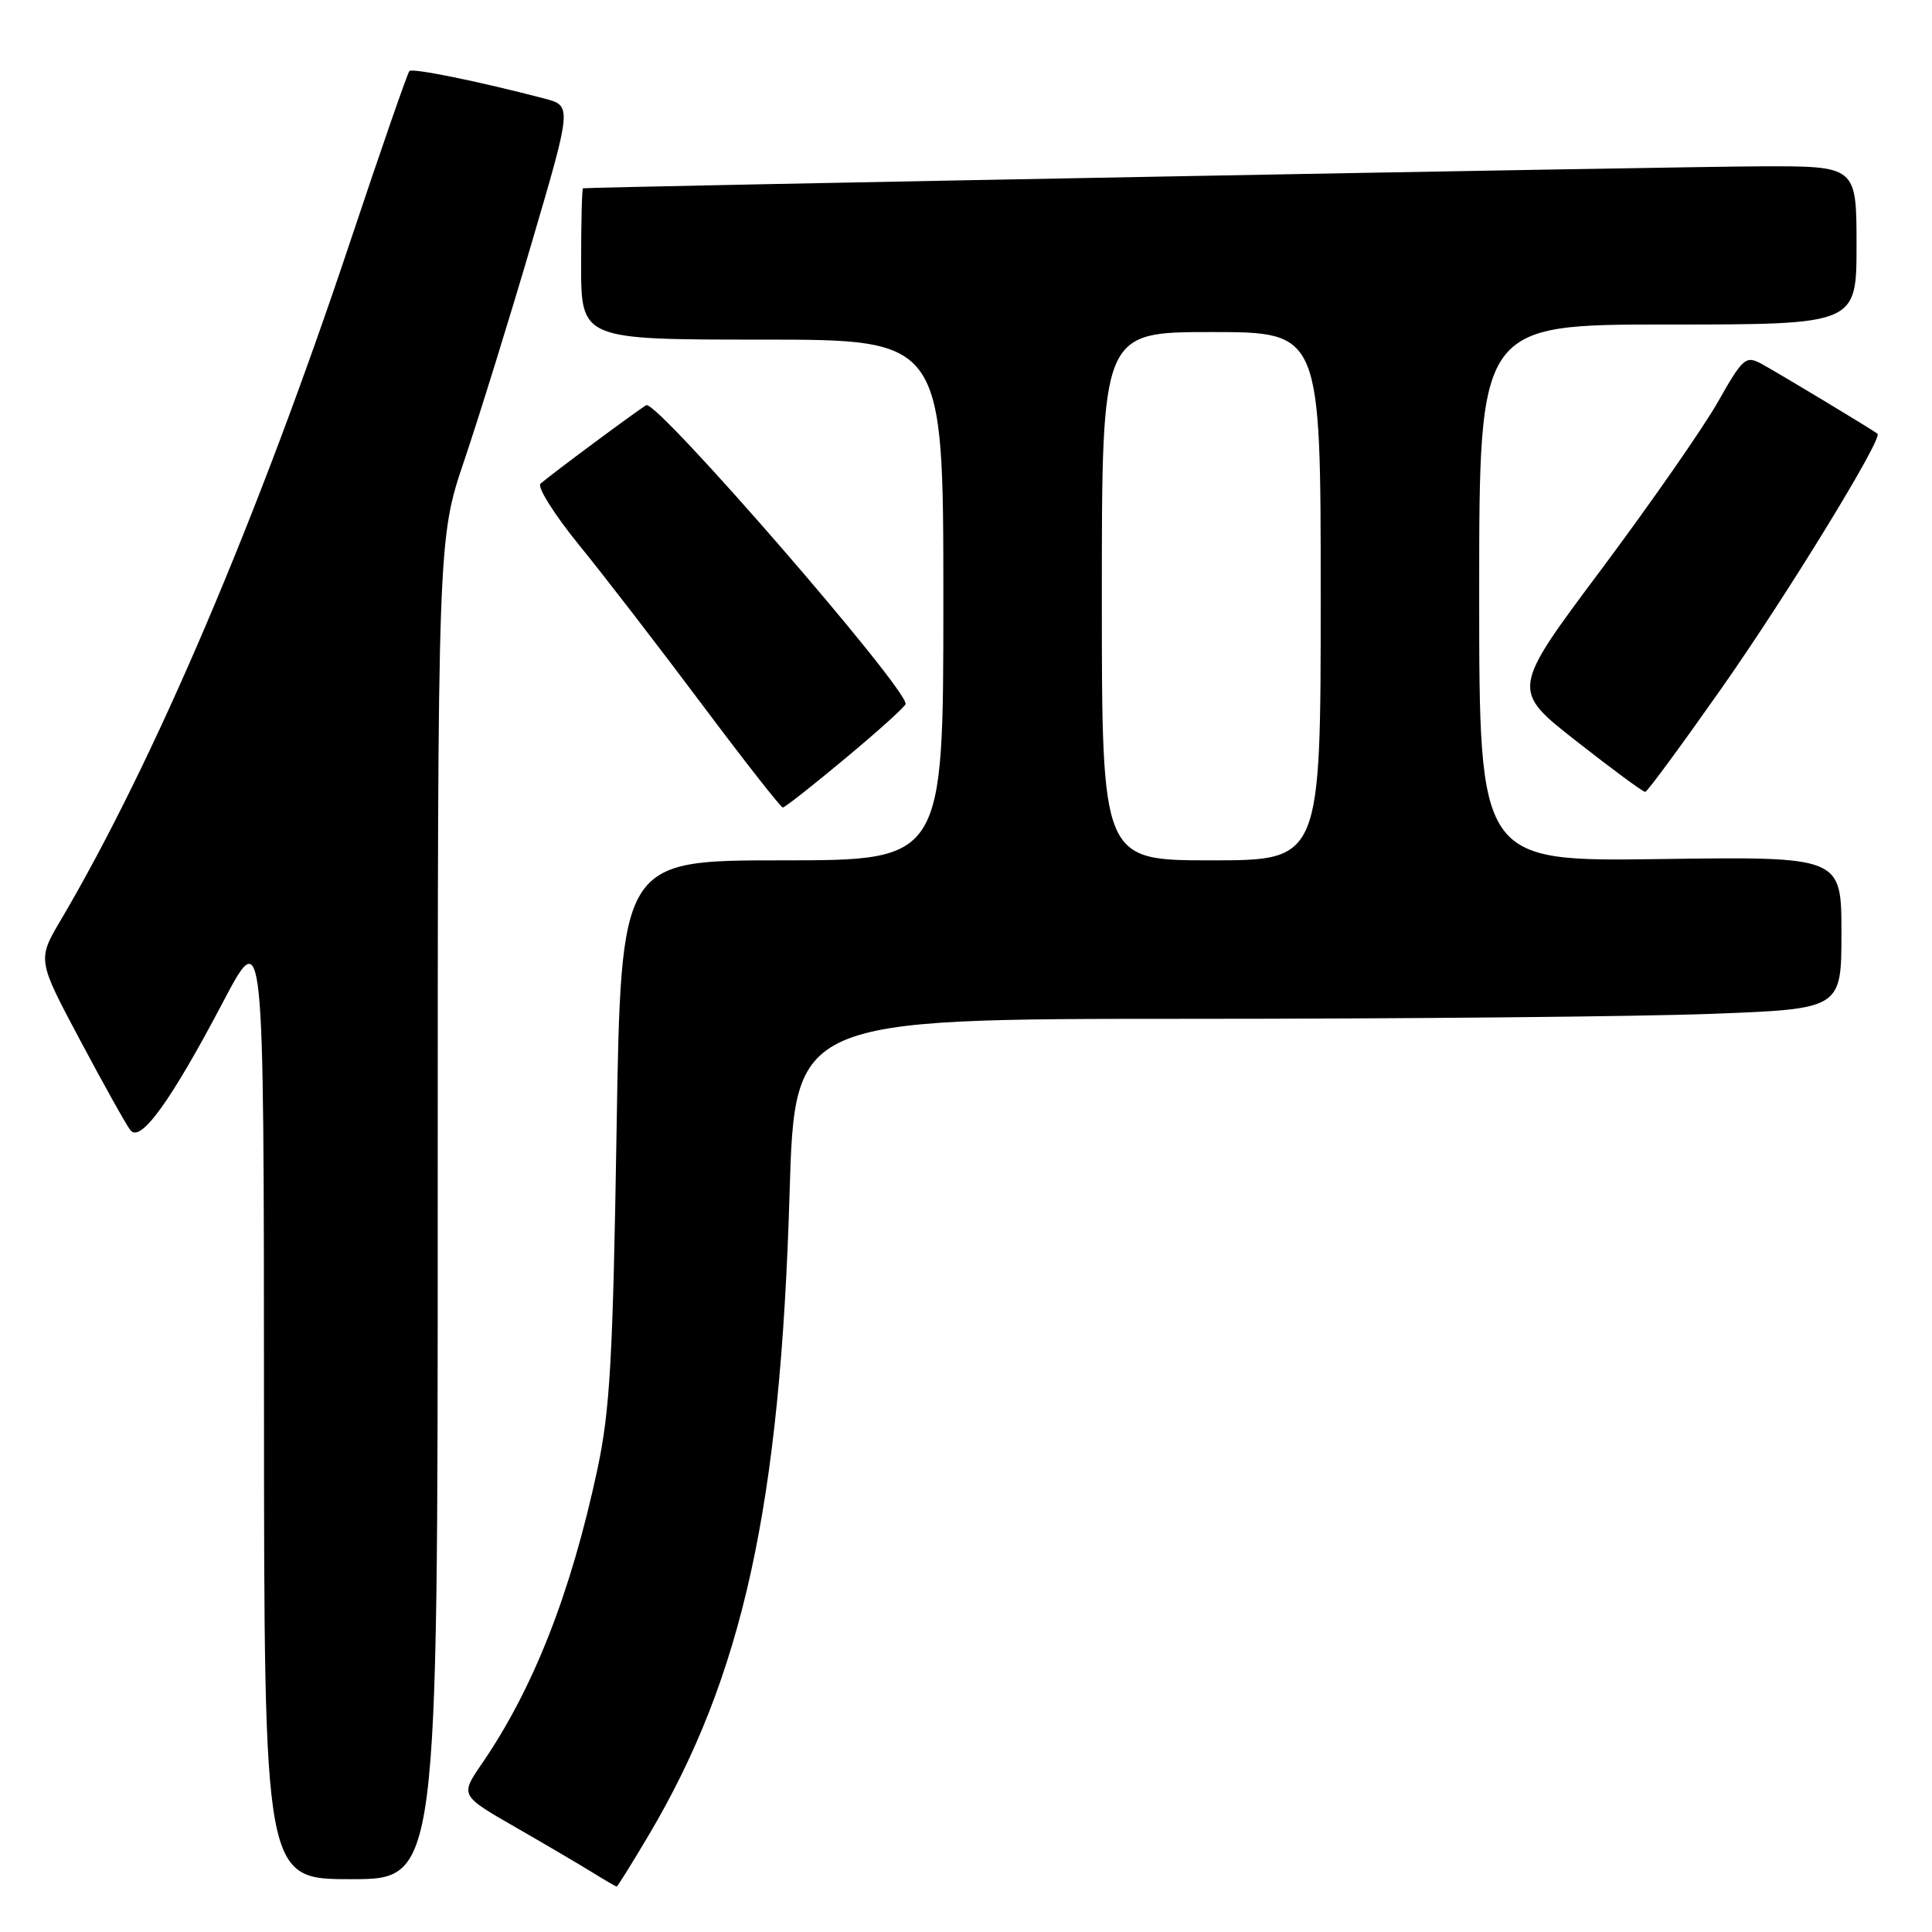 <?xml version="1.0" encoding="UTF-8" standalone="no"?>
<!DOCTYPE svg PUBLIC "-//W3C//DTD SVG 1.1//EN" "http://www.w3.org/Graphics/SVG/1.1/DTD/svg11.dtd" >
<svg xmlns="http://www.w3.org/2000/svg" xmlns:xlink="http://www.w3.org/1999/xlink" version="1.1" viewBox="0 0 256 256">
 <g >
 <path fill="currentColor"
d=" M 85.91 243.25 C 98.42 222.17 103.39 199.57 104.62 158.22 C 105.31 135.00 105.31 135.00 157.41 135.00 C 186.06 135.00 217.26 134.70 226.75 134.34 C 244.00 133.69 244.00 133.69 244.00 123.59 C 244.00 113.50 244.00 113.50 220.00 113.83 C 196.00 114.16 196.00 114.16 196.00 78.58 C 196.00 43.00 196.00 43.00 221.00 43.00 C 246.00 43.00 246.00 43.00 246.00 32.50 C 246.00 22.00 246.00 22.00 233.25 22.04 C 222.77 22.07 78.07 24.77 77.25 24.95 C 77.11 24.98 77.00 29.50 77.00 35.00 C 77.00 45.00 77.00 45.00 101.00 45.00 C 125.00 45.00 125.00 45.00 125.00 79.50 C 125.00 114.00 125.00 114.00 103.64 114.00 C 82.28 114.00 82.28 114.00 81.70 149.75 C 81.21 180.18 80.83 186.88 79.14 194.78 C 75.62 211.16 70.68 223.75 63.85 233.70 C 60.97 237.90 60.97 237.90 68.24 242.08 C 72.23 244.37 76.85 247.09 78.50 248.11 C 80.15 249.13 81.59 249.97 81.71 249.98 C 81.82 249.99 83.71 246.96 85.91 243.25 Z  M 58.00 160.20 C 58.00 71.39 58.00 71.39 61.54 60.95 C 63.48 55.20 67.49 42.29 70.43 32.26 C 75.79 14.02 75.79 14.02 72.14 13.06 C 63.48 10.79 54.67 9.00 54.25 9.41 C 54.00 9.66 50.49 19.78 46.44 31.91 C 34.15 68.73 20.40 100.96 8.08 121.87 C 4.94 127.18 4.94 127.18 10.62 137.84 C 13.74 143.70 16.73 149.07 17.28 149.76 C 18.62 151.48 22.62 145.94 29.56 132.76 C 34.96 122.50 34.96 122.50 34.98 185.75 C 35.00 249.00 35.00 249.00 46.50 249.00 C 58.00 249.00 58.00 249.00 58.00 160.20 Z  M 112.10 100.41 C 116.45 96.79 120.00 93.58 120.00 93.27 C 120.00 90.95 86.97 52.91 85.63 53.69 C 84.42 54.40 73.08 62.81 71.62 64.09 C 71.14 64.51 73.43 68.15 76.70 72.18 C 79.98 76.20 87.29 85.69 92.95 93.25 C 98.61 100.81 103.46 107.00 103.73 107.00 C 103.99 107.00 107.76 104.04 112.10 100.41 Z  M 228.12 91.19 C 236.78 78.86 249.50 58.11 248.78 57.48 C 248.24 57.01 235.49 49.33 233.33 48.17 C 231.32 47.10 230.90 47.48 227.63 53.26 C 225.69 56.69 218.73 66.68 212.17 75.47 C 200.23 91.43 200.23 91.43 208.87 98.20 C 213.61 101.92 217.72 104.95 218.00 104.93 C 218.28 104.91 222.83 98.72 228.12 91.19 Z  M 146.00 79.00 C 146.00 44.00 146.00 44.00 160.50 44.00 C 175.00 44.00 175.00 44.00 175.00 79.00 C 175.00 114.00 175.00 114.00 160.50 114.00 C 146.00 114.00 146.00 114.00 146.00 79.00 Z "/>
</g>
</svg>